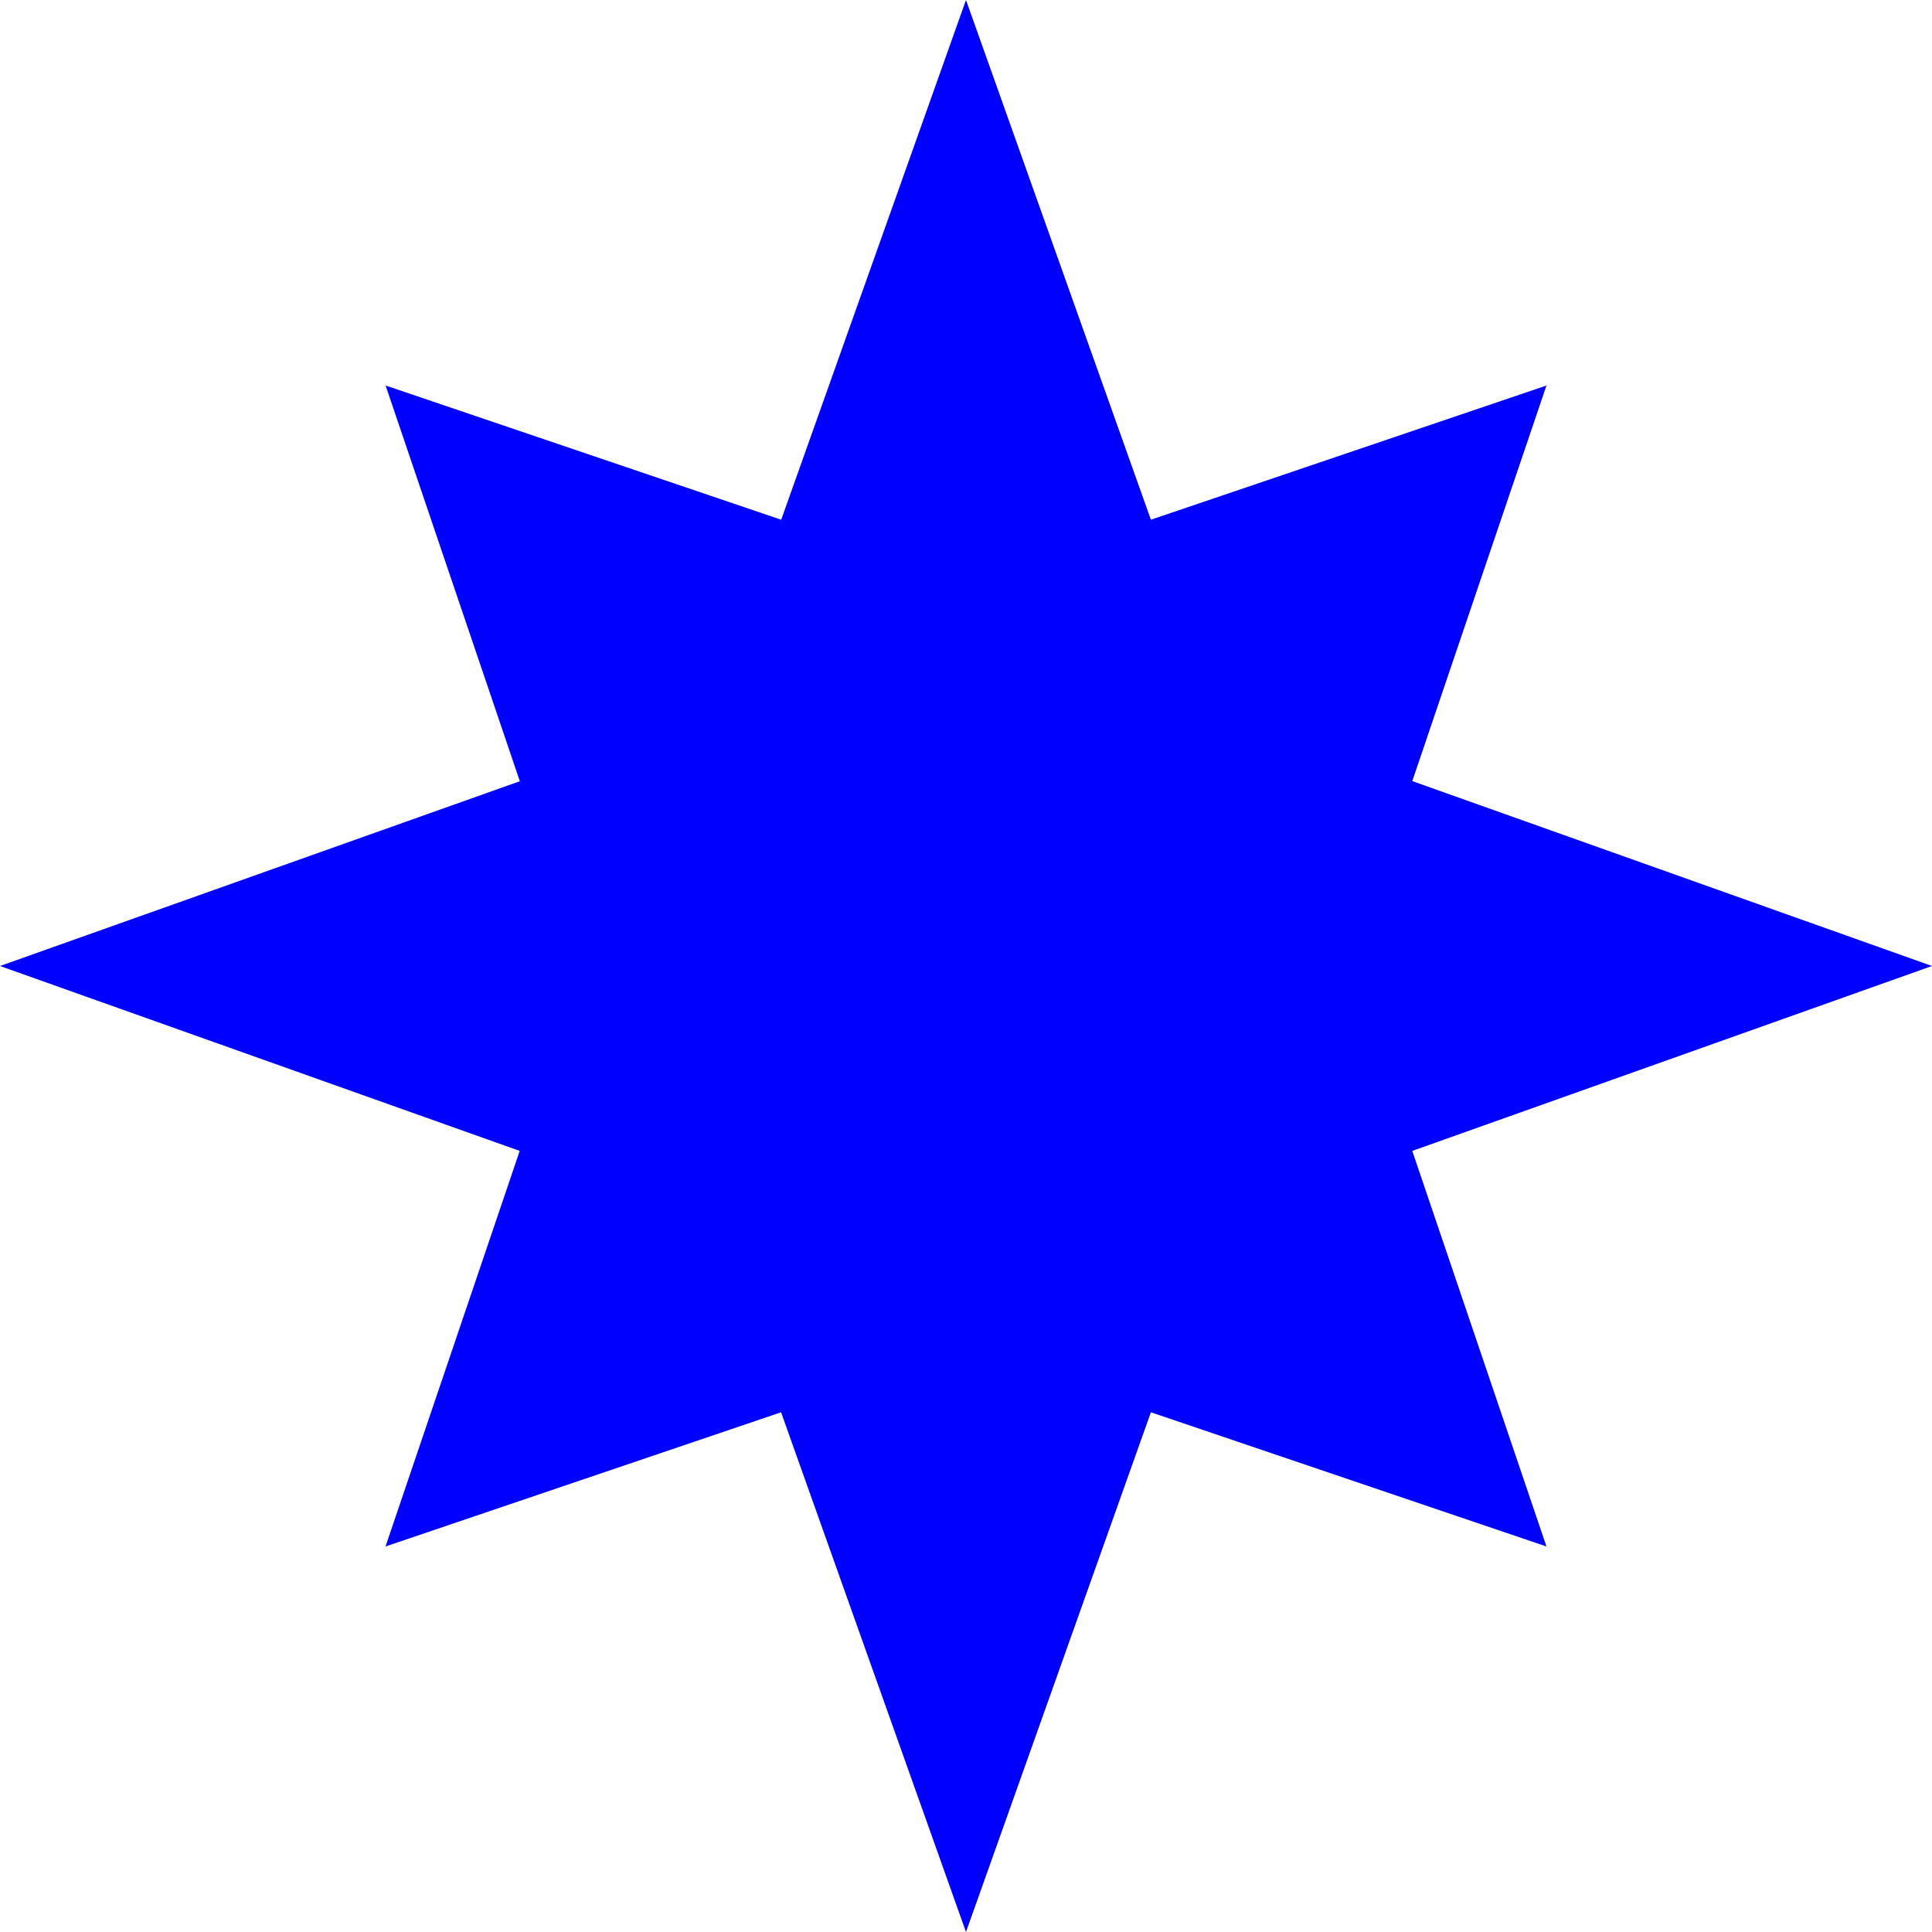 <?xml version="1.0" encoding="UTF-8"?><svg id="a" xmlns="http://www.w3.org/2000/svg" viewBox="0 0 146.28 146.28"><defs><style>.b{fill:blue;}</style></defs><path class="b" d="M29.2,29.2l10.16,29.95L0,73.14l39.35,14-10.16,29.95,29.95-10.16,14,39.35,14-39.35,29.95,10.16-10.16-29.95,39.35-14-39.35-14,10.16-29.95-29.95,10.16L73.14,0l-7.32,20.59-6.67,18.76-29.95-10.16Z"/></svg>